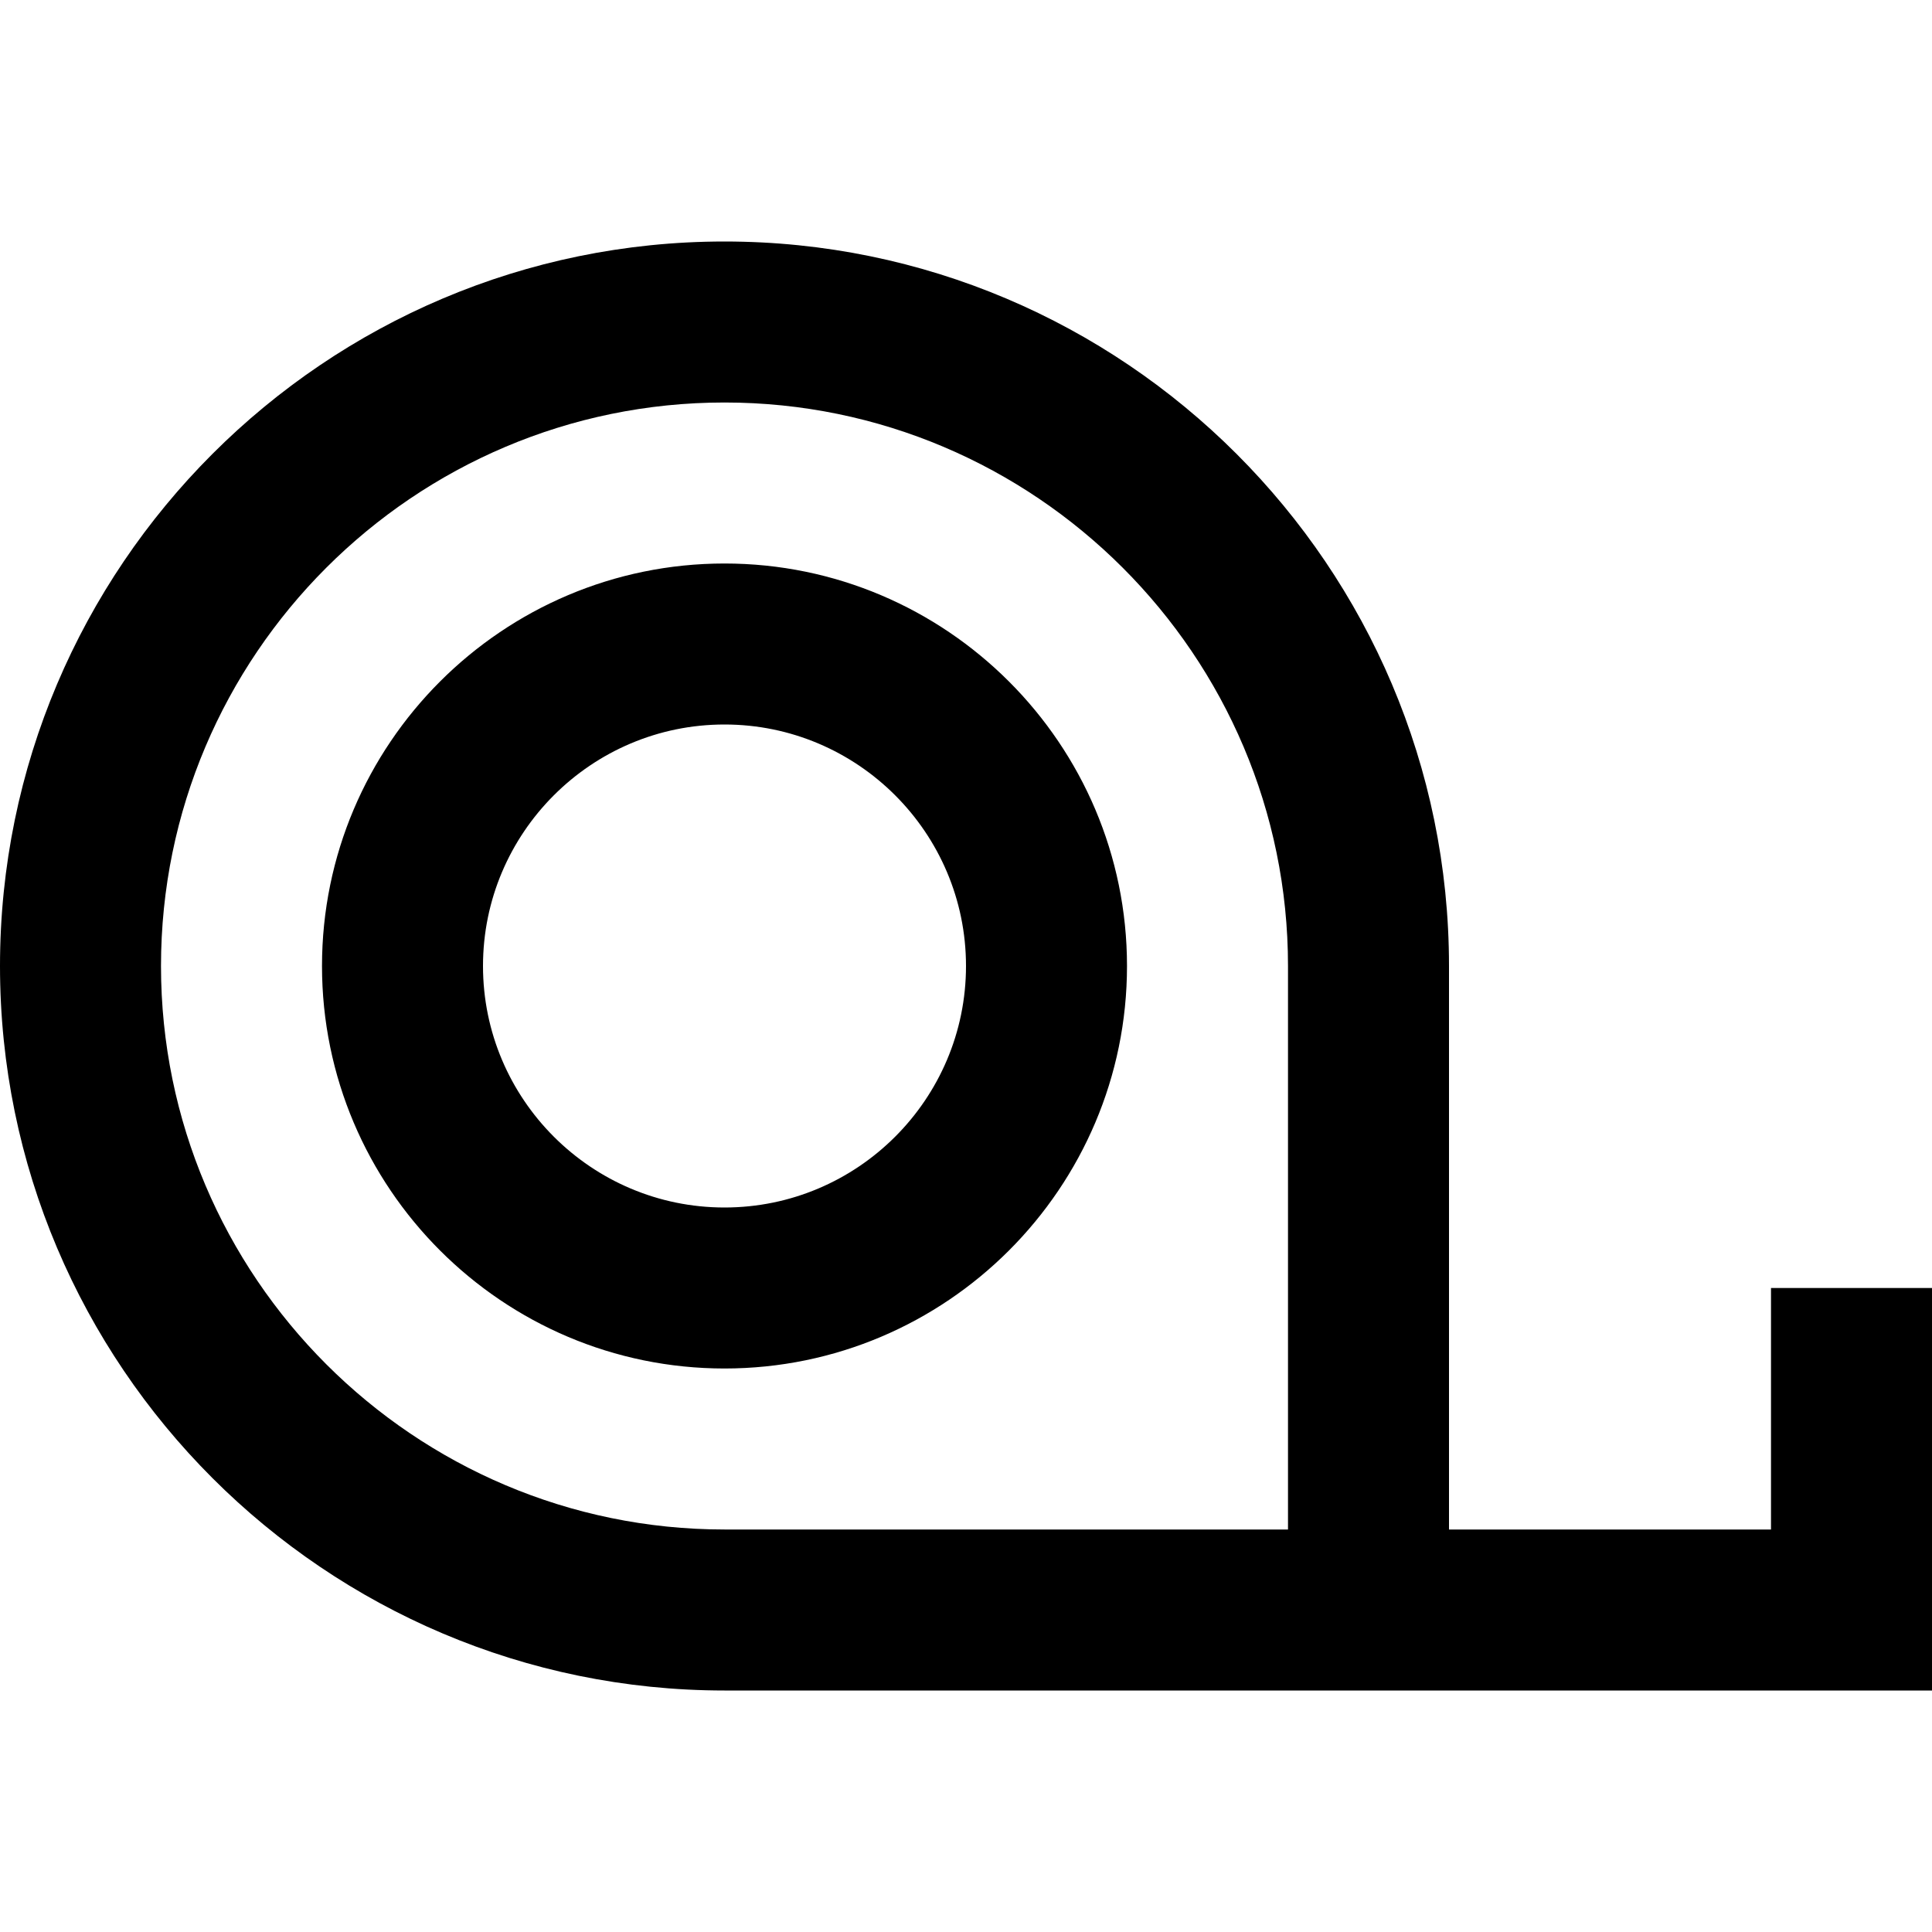 <svg id="Layer_1" viewBox="0 0 24 24" xmlns="http://www.w3.org/2000/svg" data-name="Layer 1"><path d="m22 16v3h-4v-7c0-4.963-4.037-9-9-9s-9 4.037-9 9 4.037 9 9 9h15v-5zm-6 3h-7c-3.859 0-7-3.141-7-7s3.141-7 7-7 7 3.141 7 7zm-7-12c-2.757 0-5 2.243-5 5s2.243 5 5 5 5-2.243 5-5-2.243-5-5-5zm0 8c-1.654 0-3-1.346-3-3s1.346-3 3-3 3 1.346 3 3-1.346 3-3 3z"/></svg>